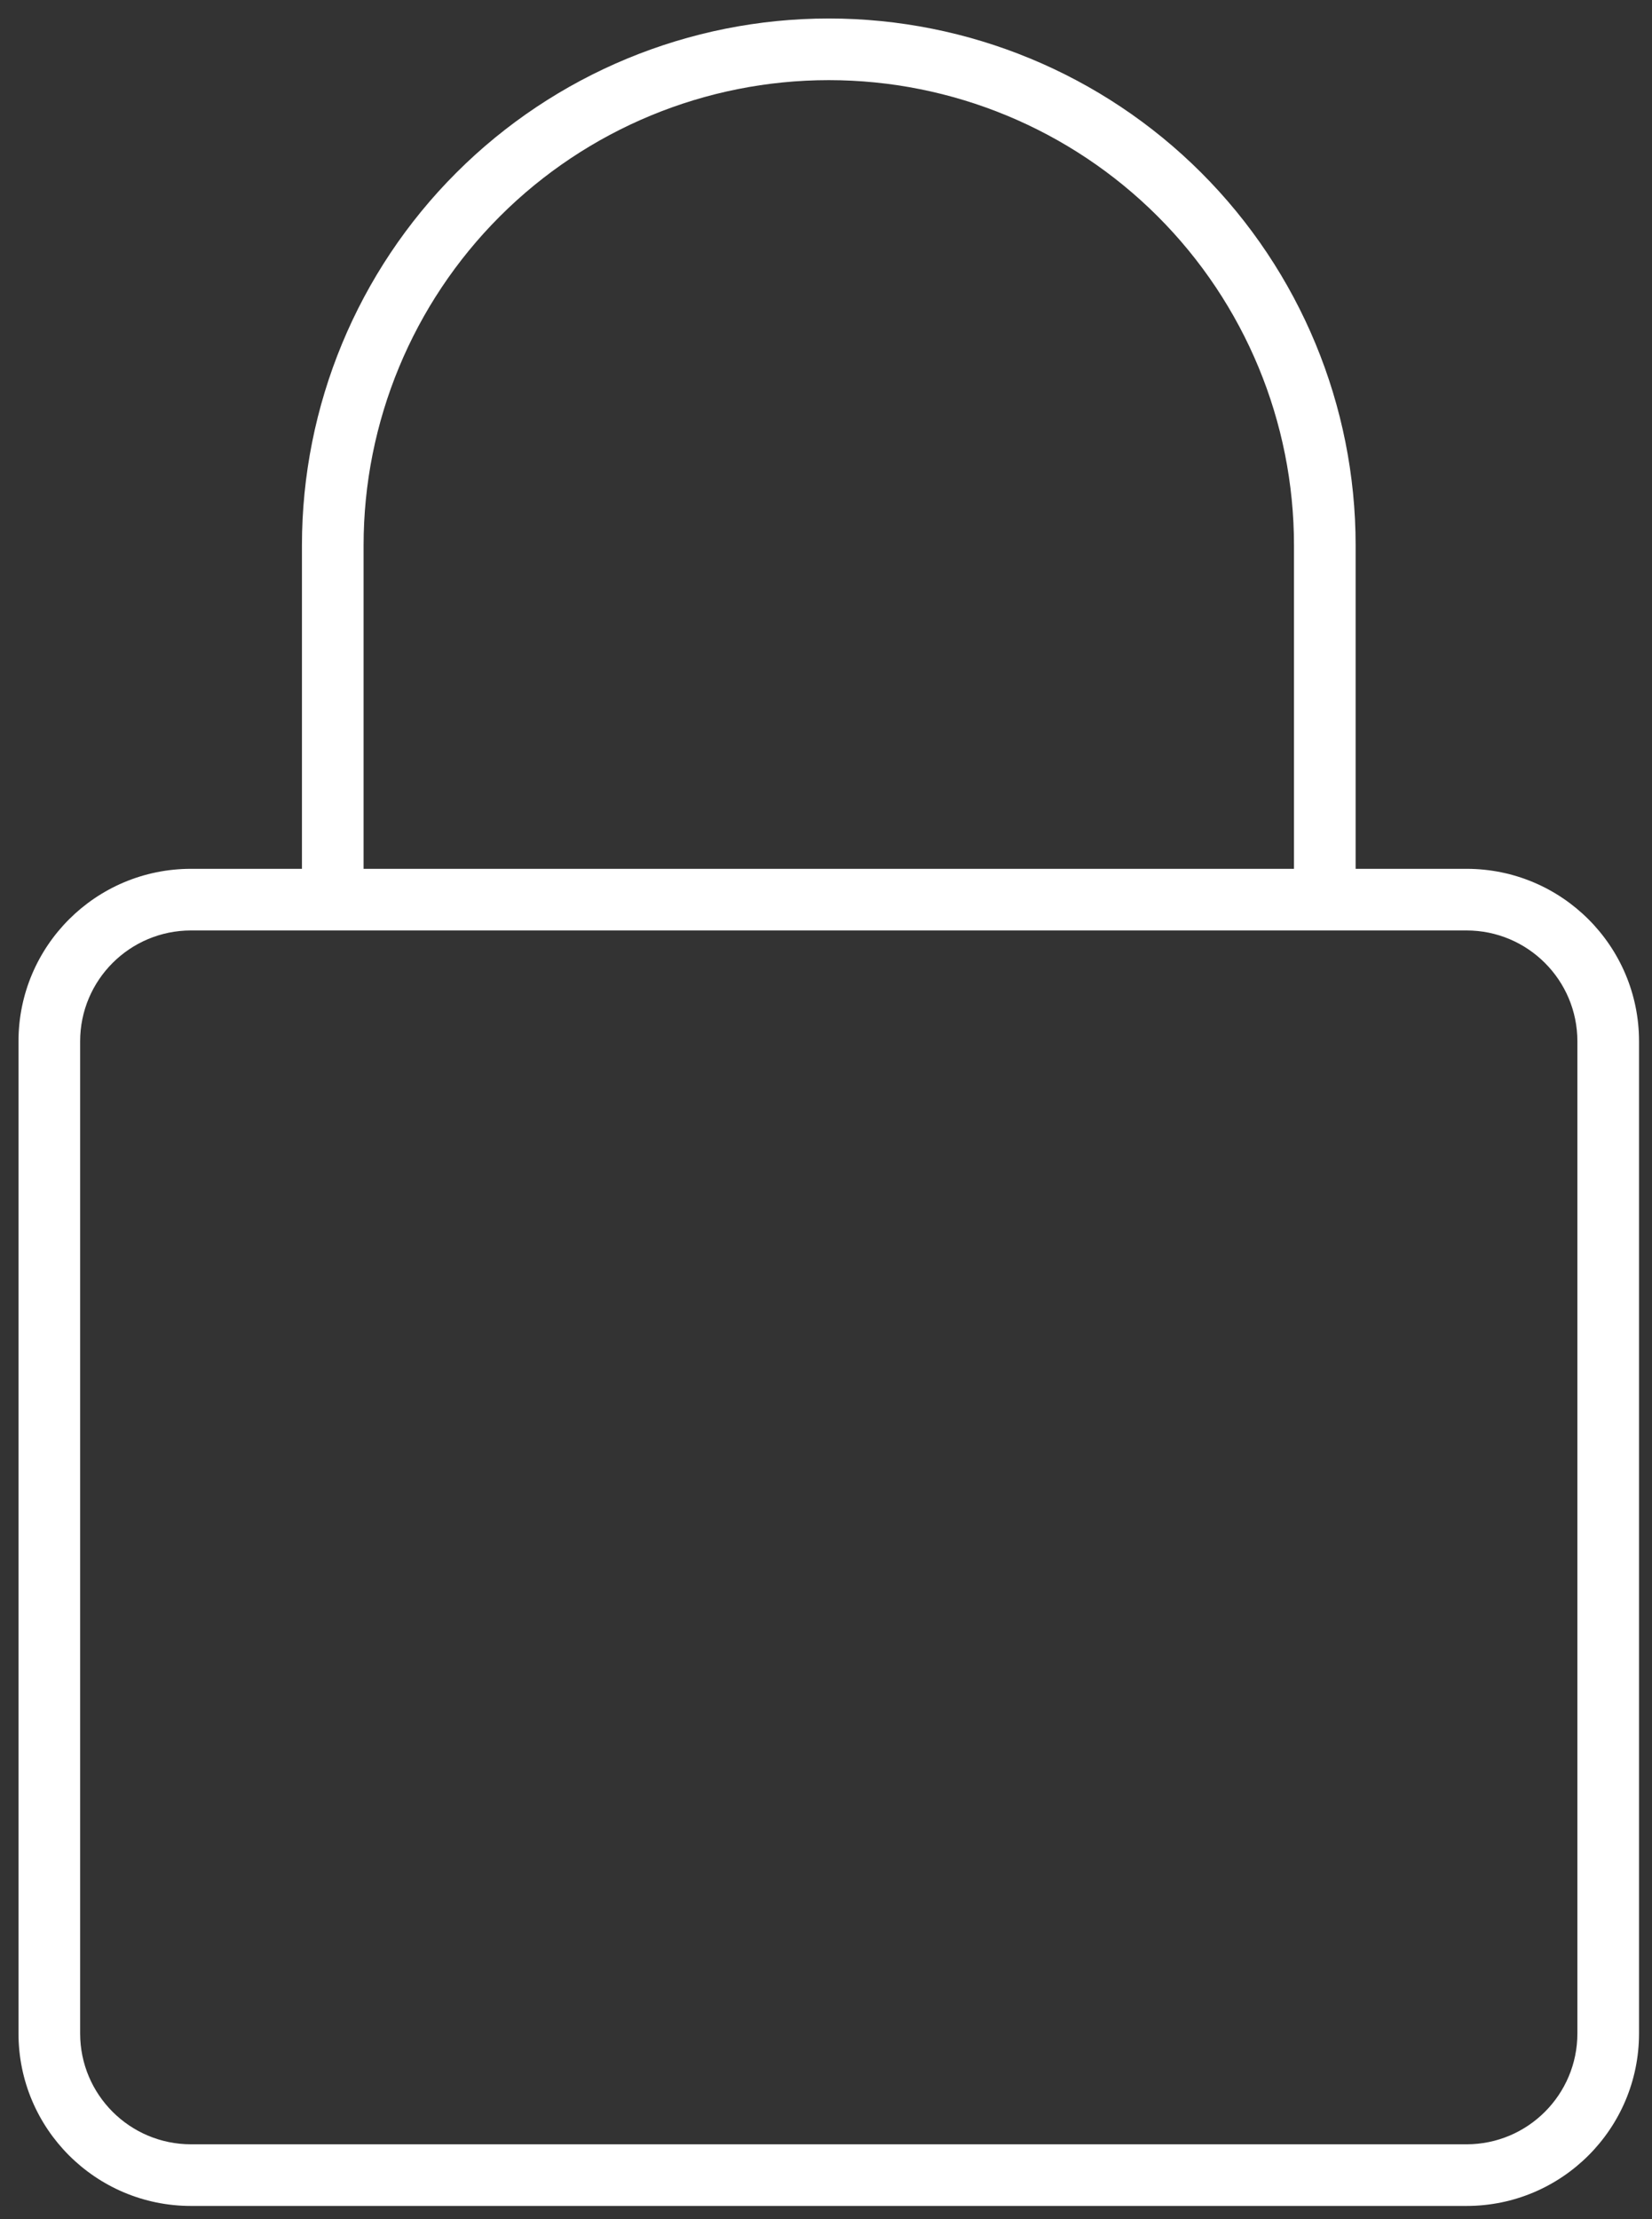 <svg width="67" height="90" viewBox="0 0 67 90" fill="none" xmlns="http://www.w3.org/2000/svg">
<rect x="0" y="0" width="67" height="90" fill="#333333" stroke="none"/>
<path fill-rule="evenodd" clip-rule="evenodd" d="M33.613 3.25C28.609 3.25 23.81 5.238 20.272 8.776C16.734 12.314 14.746 17.113 14.746 22.117V35.236H52.48V22.117C52.48 17.113 50.492 12.314 46.954 8.776C43.416 5.238 38.617 3.25 33.613 3.25ZM54.98 35.236V22.117C54.98 16.45 52.729 11.015 48.722 7.008C44.715 3.001 39.28 0.75 33.613 0.75C27.946 0.75 22.511 3.001 18.504 7.008C14.497 11.015 12.246 16.45 12.246 22.117V35.236H7.748C3.883 35.236 0.75 38.369 0.75 42.233V82.467C0.75 86.332 3.883 89.465 7.748 89.465H59.477C63.341 89.465 66.474 86.332 66.474 82.467V42.233C66.474 38.369 63.341 35.236 59.477 35.236H54.98ZM53.712 37.736C53.718 37.736 53.724 37.736 53.73 37.736C53.736 37.736 53.741 37.736 53.747 37.736H59.477C61.961 37.736 63.974 39.749 63.974 42.233V82.467C63.974 84.951 61.961 86.965 59.477 86.965H7.748C5.264 86.965 3.25 84.951 3.25 82.467V42.233C3.25 39.749 5.264 37.736 7.748 37.736H13.479C13.485 37.736 13.49 37.736 13.496 37.736C13.502 37.736 13.508 37.736 13.514 37.736H53.712Z" fill="white"/>
</svg>
